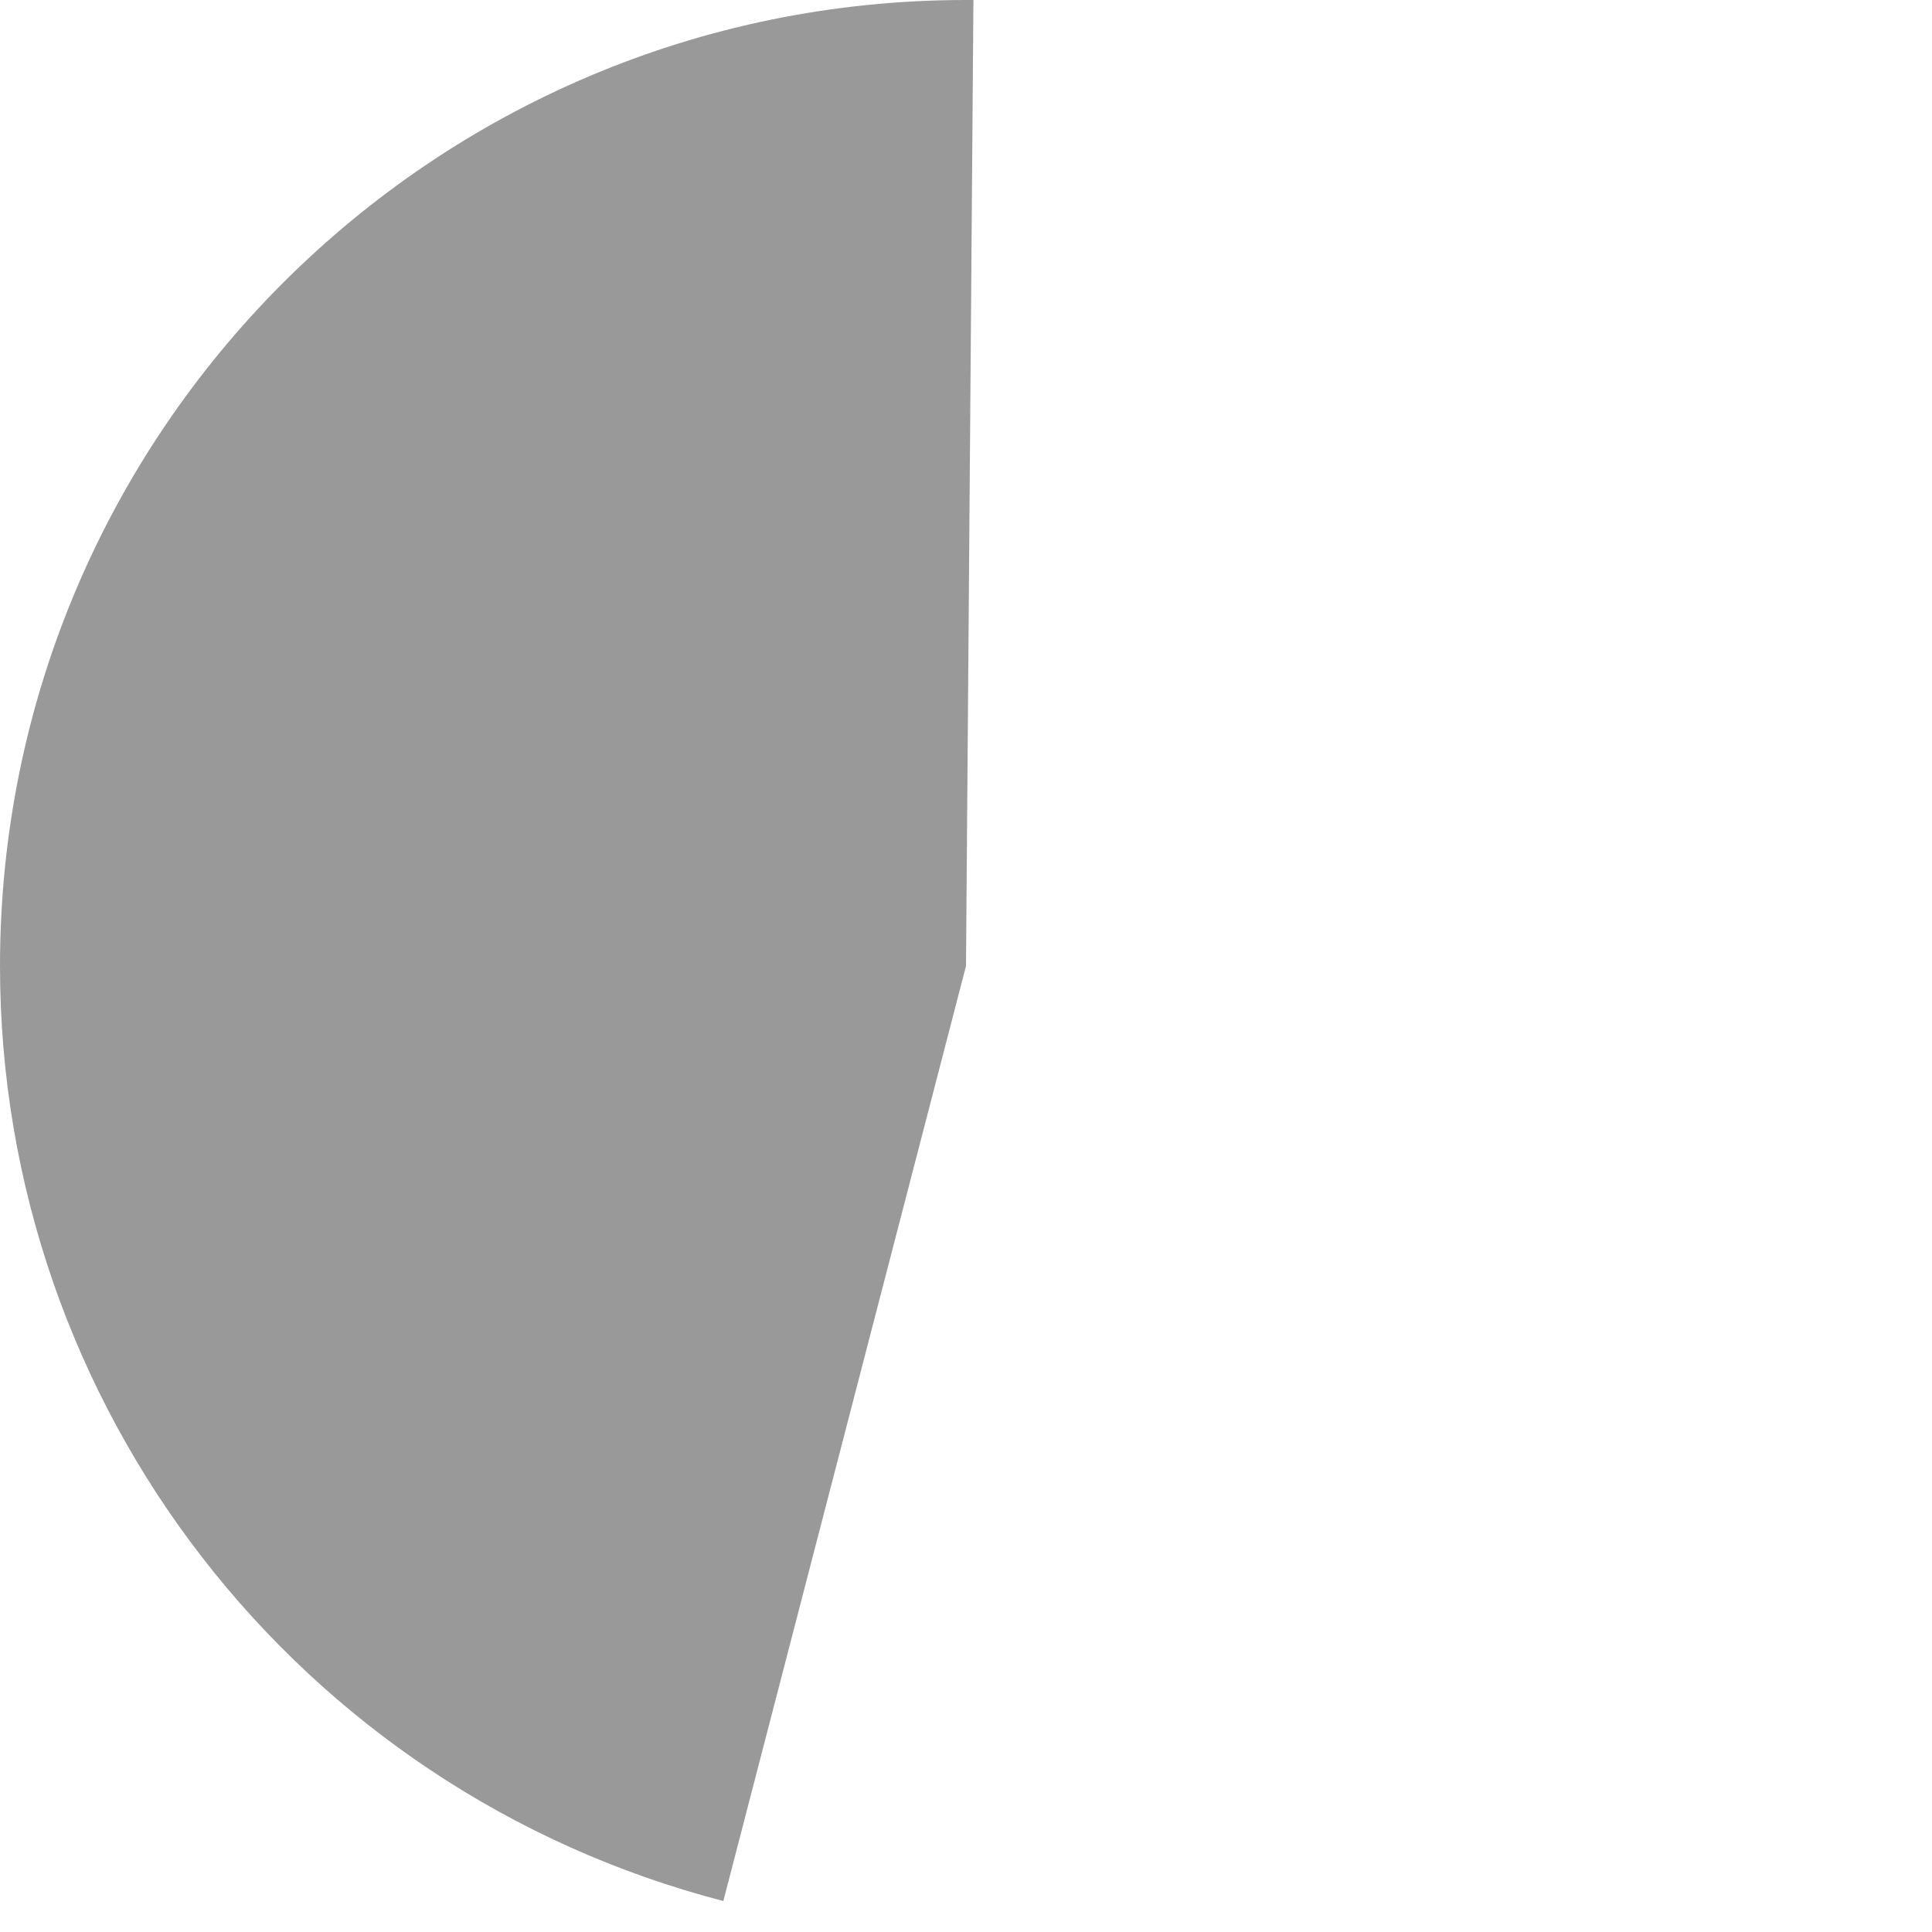 ﻿<?xml version="1.0" encoding="utf-8"?>
<svg version="1.1" xmlns:xlink="http://www.w3.org/1999/xlink" width="262px" height="262px" xmlns="http://www.w3.org/2000/svg">
  <g transform="matrix(1 0 0 1 -1175 -302 )">
    <path d="M 1307.008 302.004  L 1306 433  L 1273.093 559.799  C 1215.331 544.809  1175 492.675  1175 433  C 1175 360.651  1233.651 302  1306 302  C 1306.336 302  1306.672 302.001  1307.008 302.004  Z " fill-rule="nonzero" fill="#999999" stroke="none" />
  </g>
</svg>